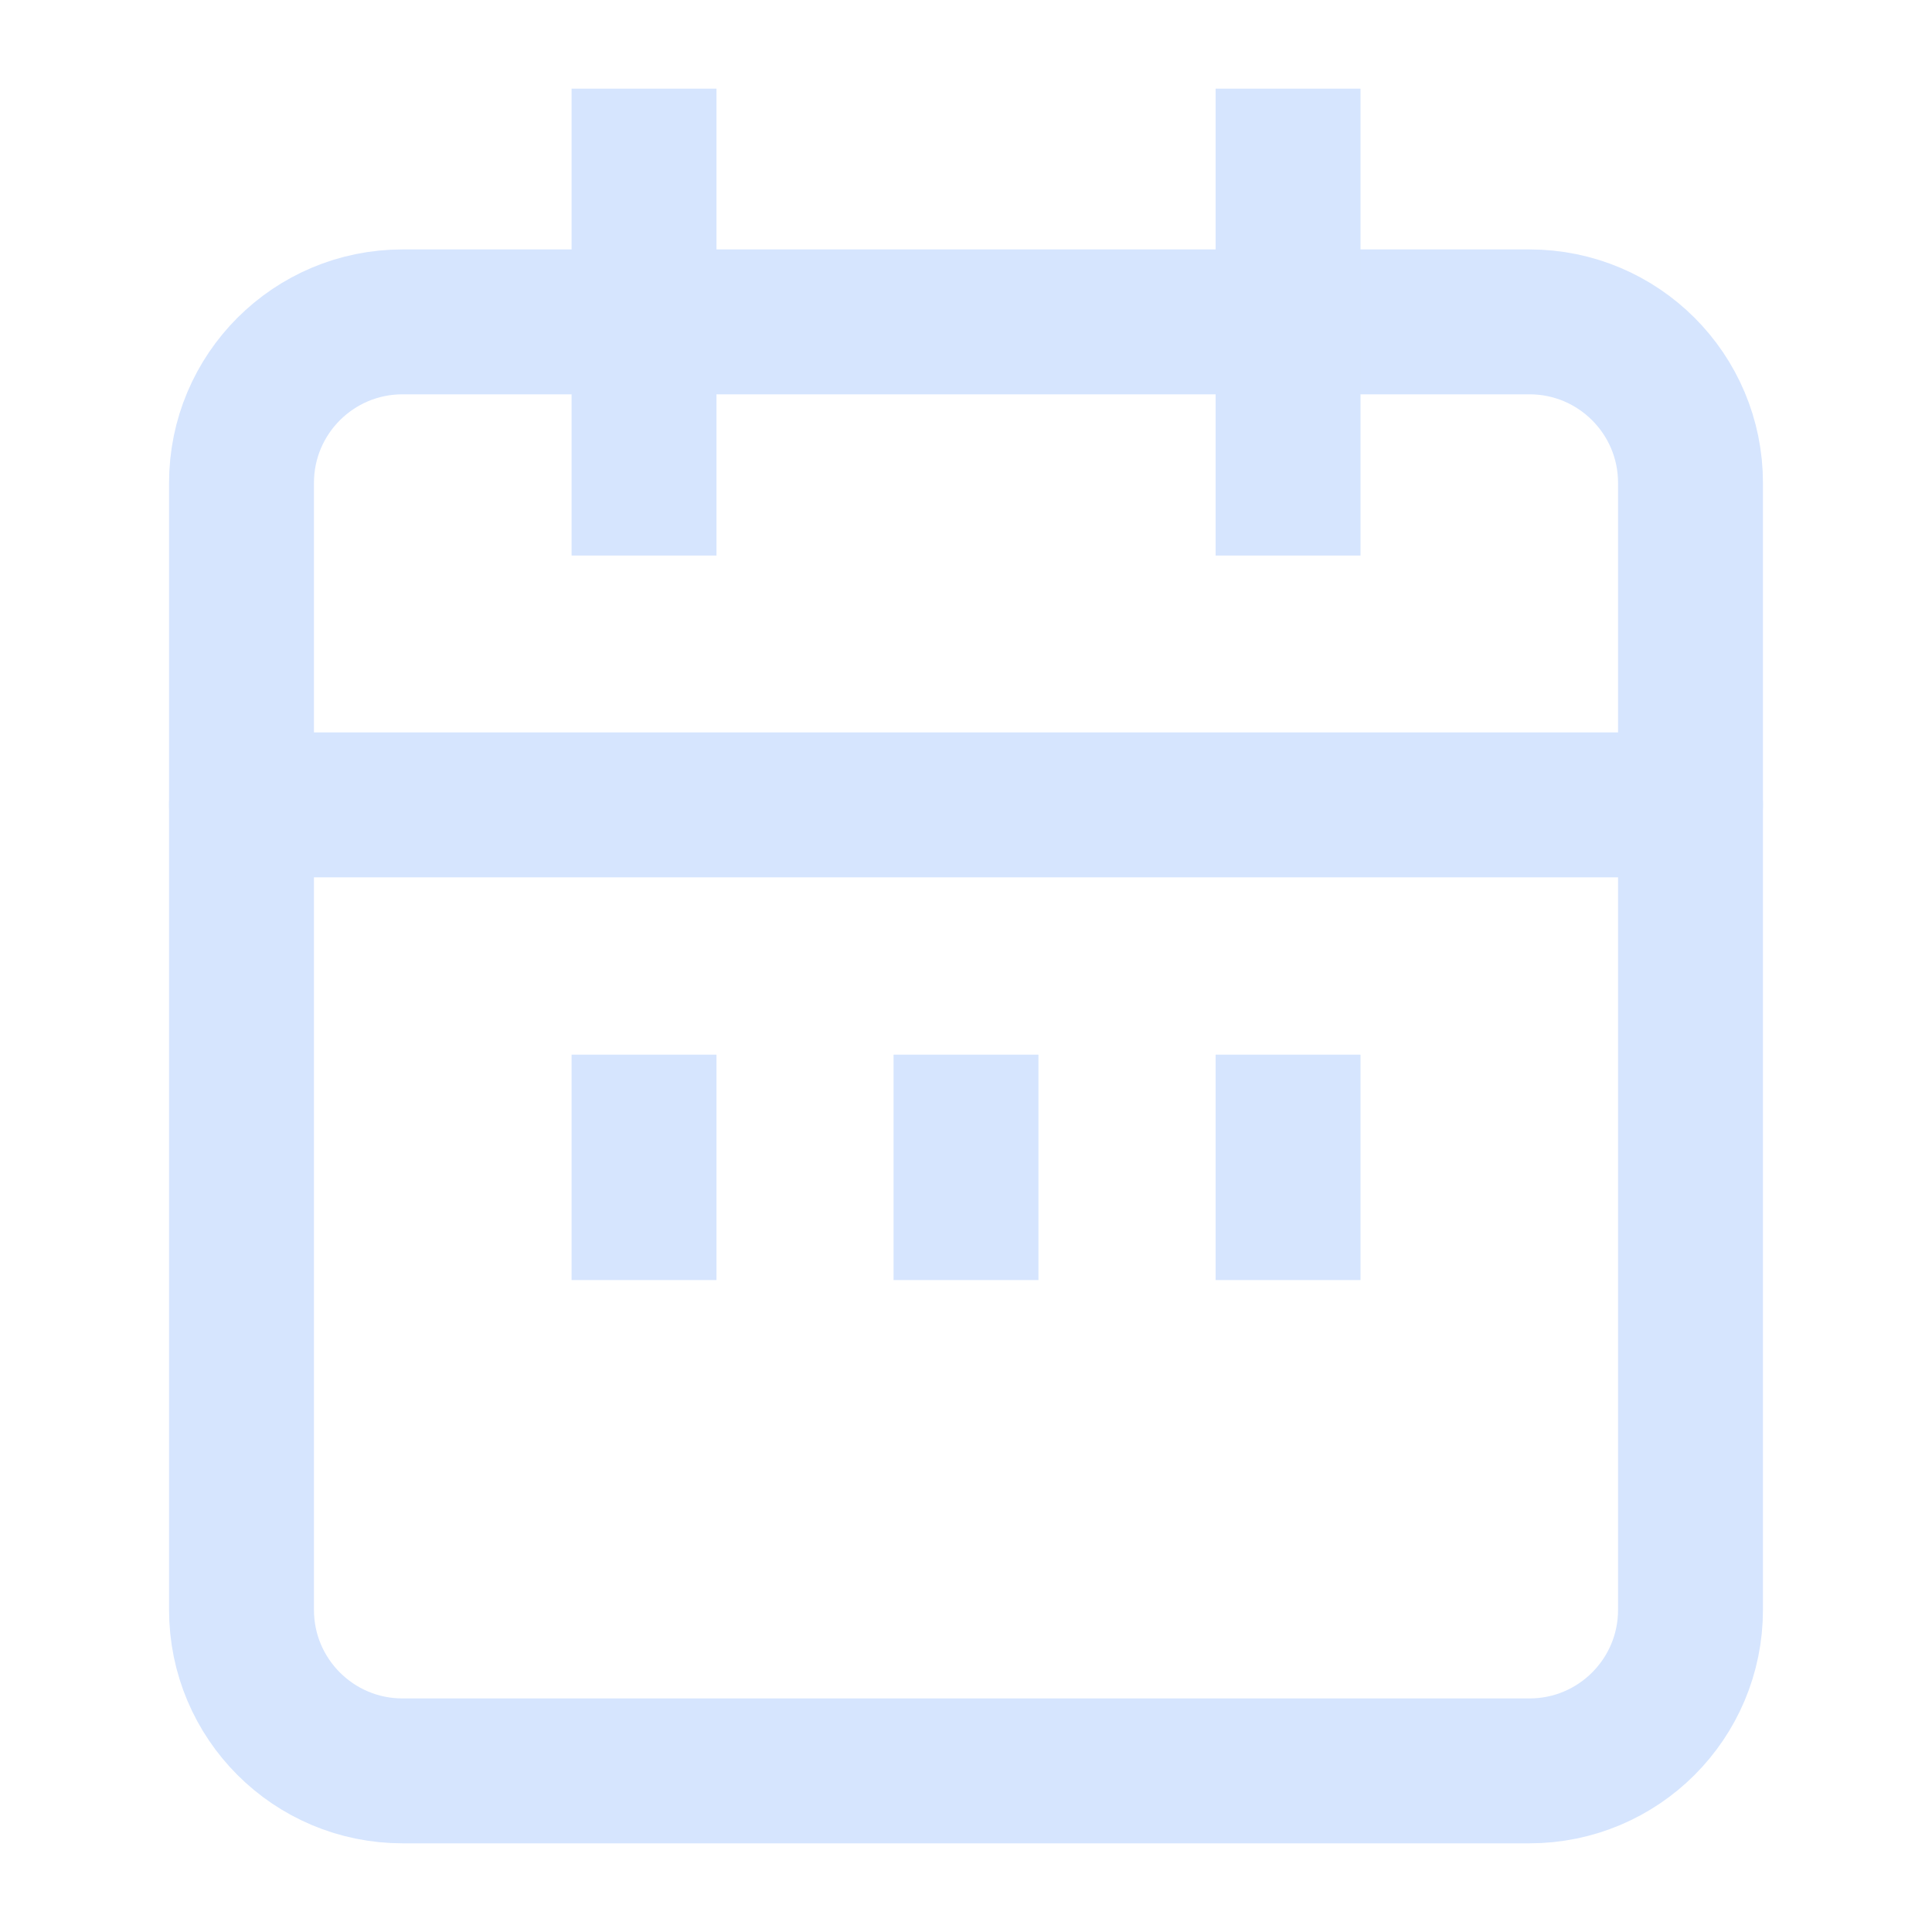 <svg width="20" height="20" viewBox="0 0 20 20" fill="none" xmlns="http://www.w3.org/2000/svg">
<g id="calendar">
<path id="Vector" d="M15.833 3.332H4.167C3.246 3.332 2.5 4.078 2.5 4.999V16.665C2.5 17.586 3.246 18.332 4.167 18.332H15.833C16.754 18.332 17.5 17.586 17.5 16.665V4.999C17.5 4.078 16.754 3.332 15.833 3.332Z" stroke="#D6E5FE" stroke-width="1.5" stroke-linecap="round" stroke-linejoin="round"/>
<path id="Vector_2" d="M13.334 1.668V5.001" stroke="#D6E5FE" stroke-width="1.5" stroke-linecap="square" stroke-linejoin="round"/>
<path id="Vector_3" d="M13.334 11.668V12.501" stroke="#D6E5FE" stroke-width="1.5" stroke-linecap="square" stroke-linejoin="round"/>
<path id="Vector_4" d="M10 11.668V12.501" stroke="#D6E5FE" stroke-width="1.5" stroke-linecap="square" stroke-linejoin="round"/>
<path id="Vector_5" d="M6.667 1.668V5.001" stroke="#D6E5FE" stroke-width="1.5" stroke-linecap="square" stroke-linejoin="round"/>
<path id="Vector_6" d="M6.667 11.668V12.501" stroke="#D6E5FE" stroke-width="1.5" stroke-linecap="square" stroke-linejoin="round"/>
<path id="Vector_7" d="M2.5 8.332H17.5" stroke="#D6E5FE" stroke-width="1.5" stroke-linecap="round" stroke-linejoin="round"/>
</g>
</svg>
